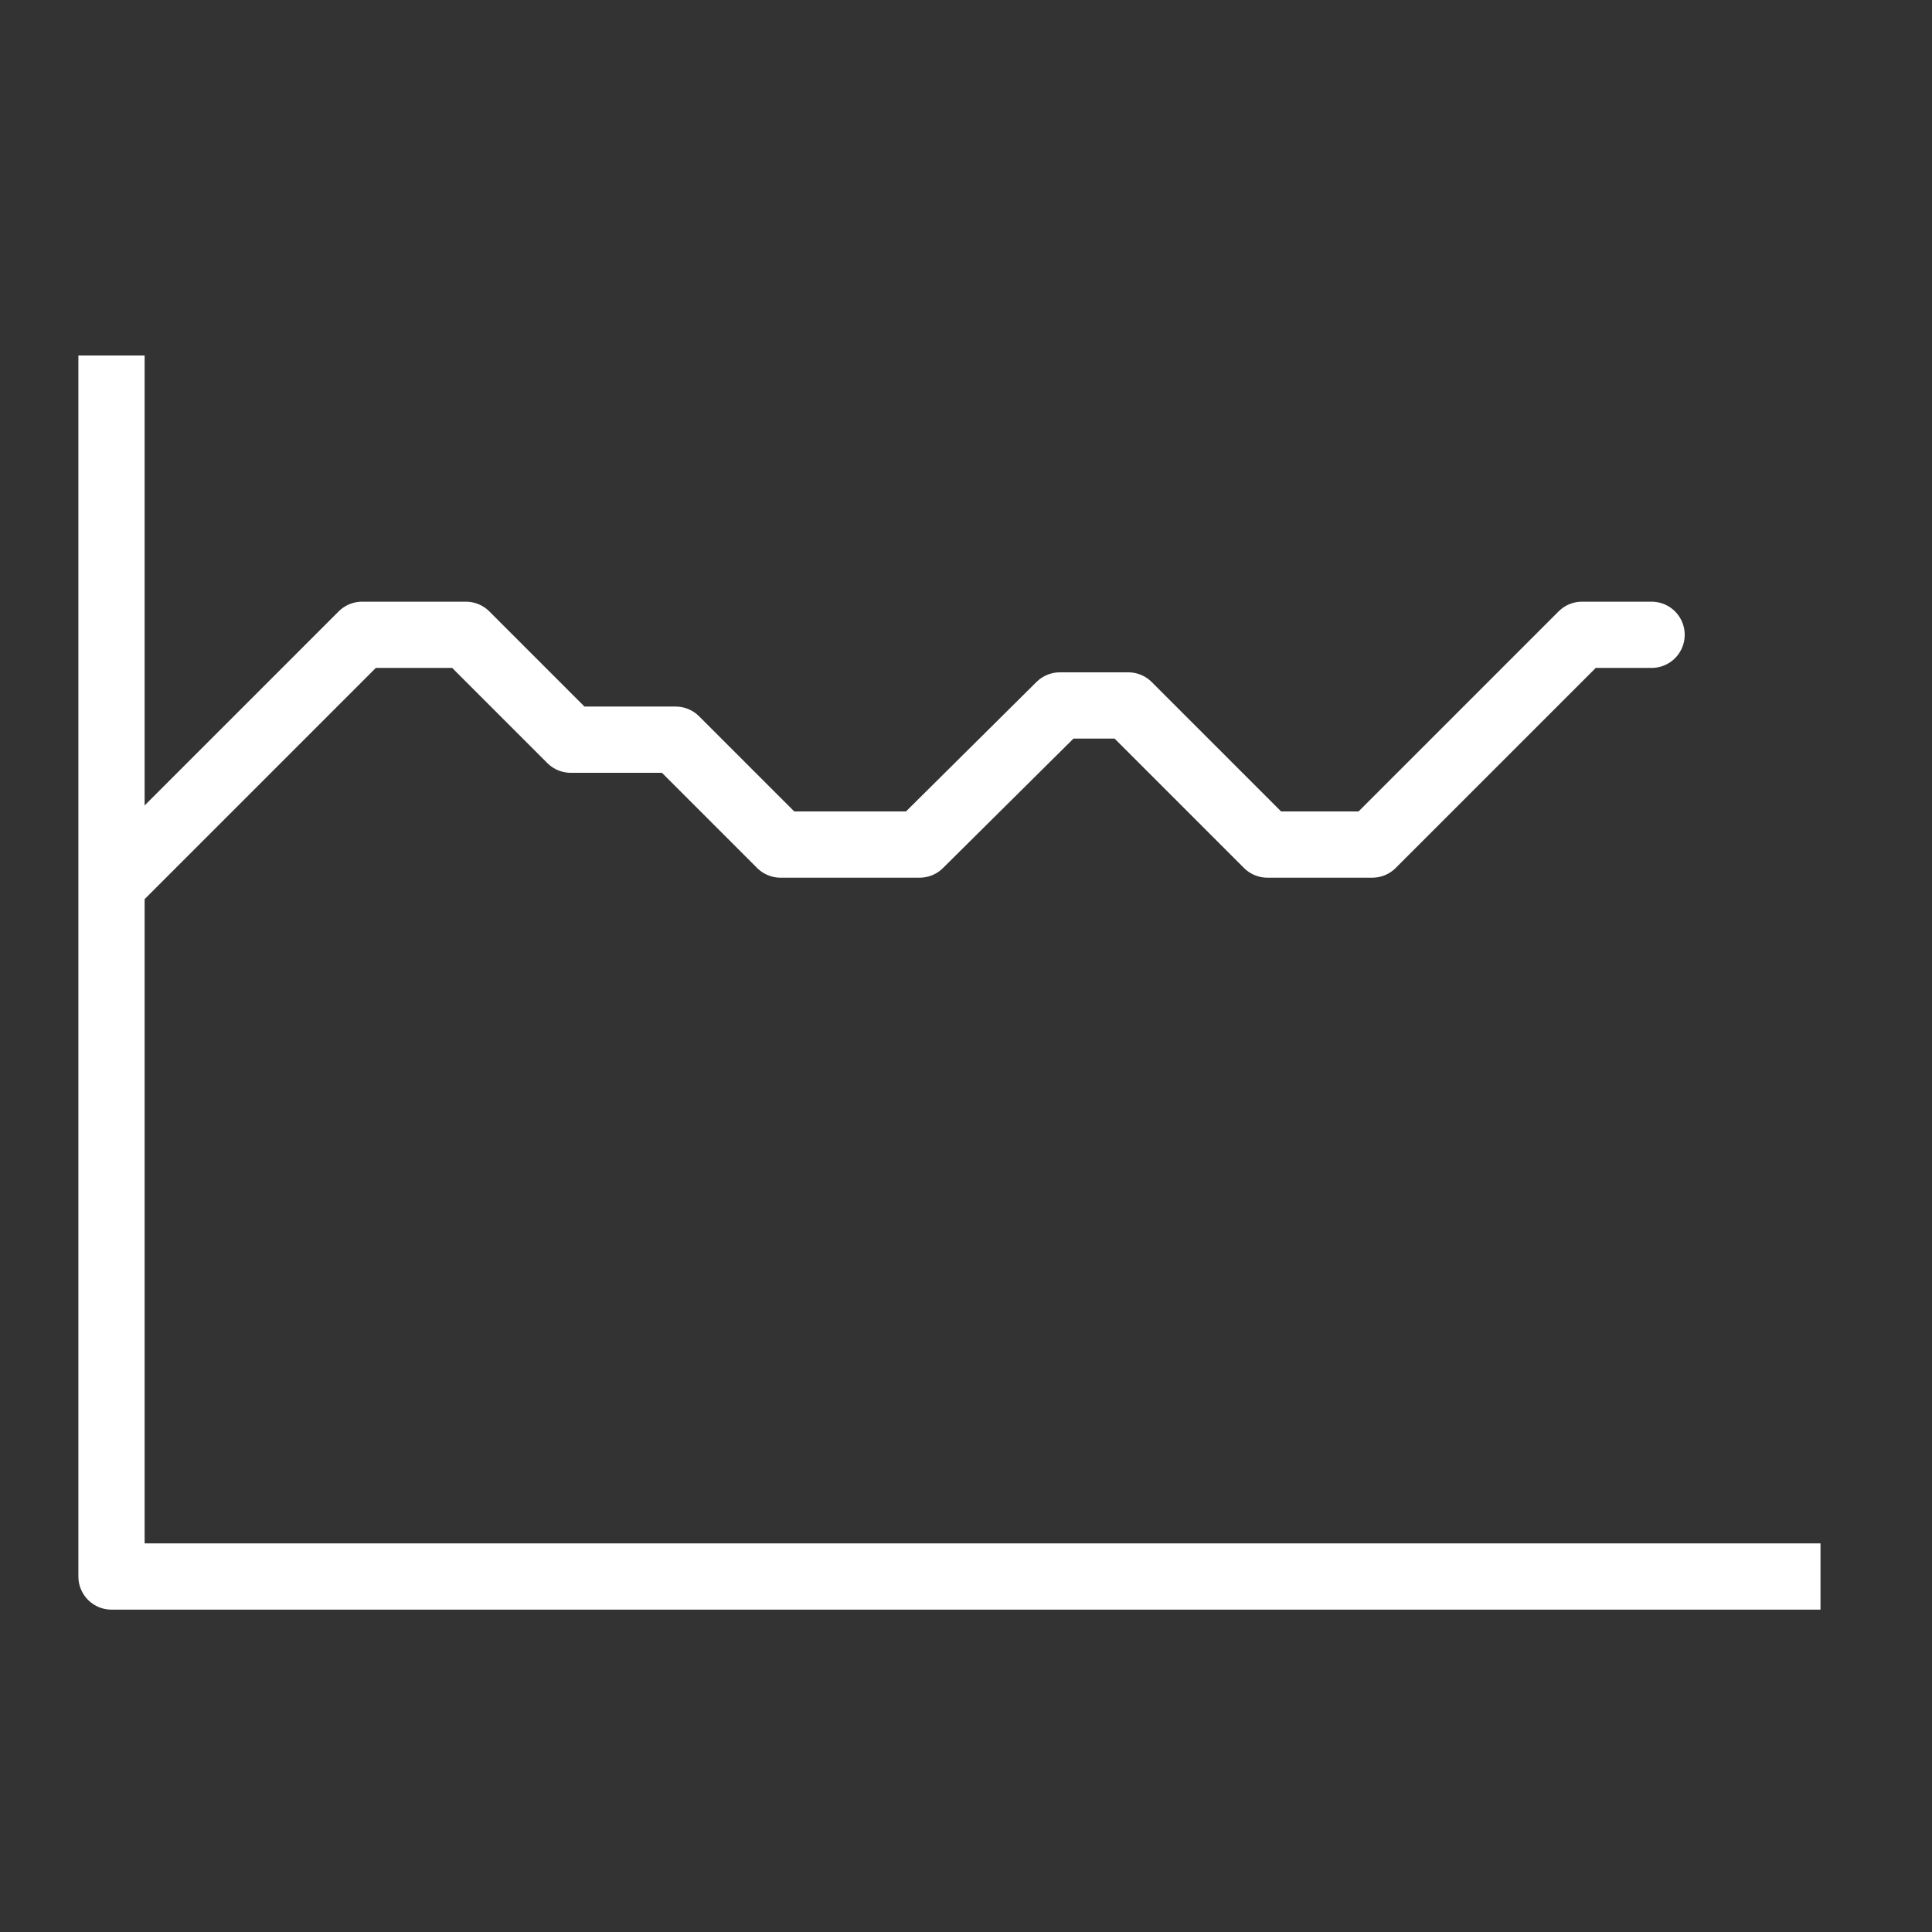 <?xml version="1.0" encoding="utf-8"?>
<!-- Generator: Adobe Illustrator 23.0.3, SVG Export Plug-In . SVG Version: 6.00 Build 0)  -->
<svg version="1.1" id="Layer_1" xmlns="http://www.w3.org/2000/svg" xmlns:xlink="http://www.w3.org/1999/xlink" x="0px" y="0px"
	 viewBox="0 0 175 175" style="enable-background:new 0 0 175 175;" xml:space="preserve">
<rect x="0" y="0" width="175" height="175" fill="#333333" stroke="none"/>
<style type="text/css">
	.st0{fill:none;stroke:#FFFFFF;stroke-width:6;stroke-linejoin:round;stroke-miterlimit:10;}
	.st1{fill:none;stroke:#FFFFFF;stroke-width:6;stroke-linecap:round;stroke-linejoin:round;stroke-miterlimit:10;}
</style>
<g>
	<polyline class="st0" points="10.1,32.2 10.1,142.8 164.9,142.8 	"/>
	<polyline class="st1" points="10.7,79.6 32.8,57.5 42.2,57.5 51.7,67 61.2,67 70.7,76.5 83.3,76.5 96,63.9 102.2,63.9 114.8,76.5 
		124.3,76.5 143.3,57.5 149.6,57.5 	"/>
</g>
</svg>
